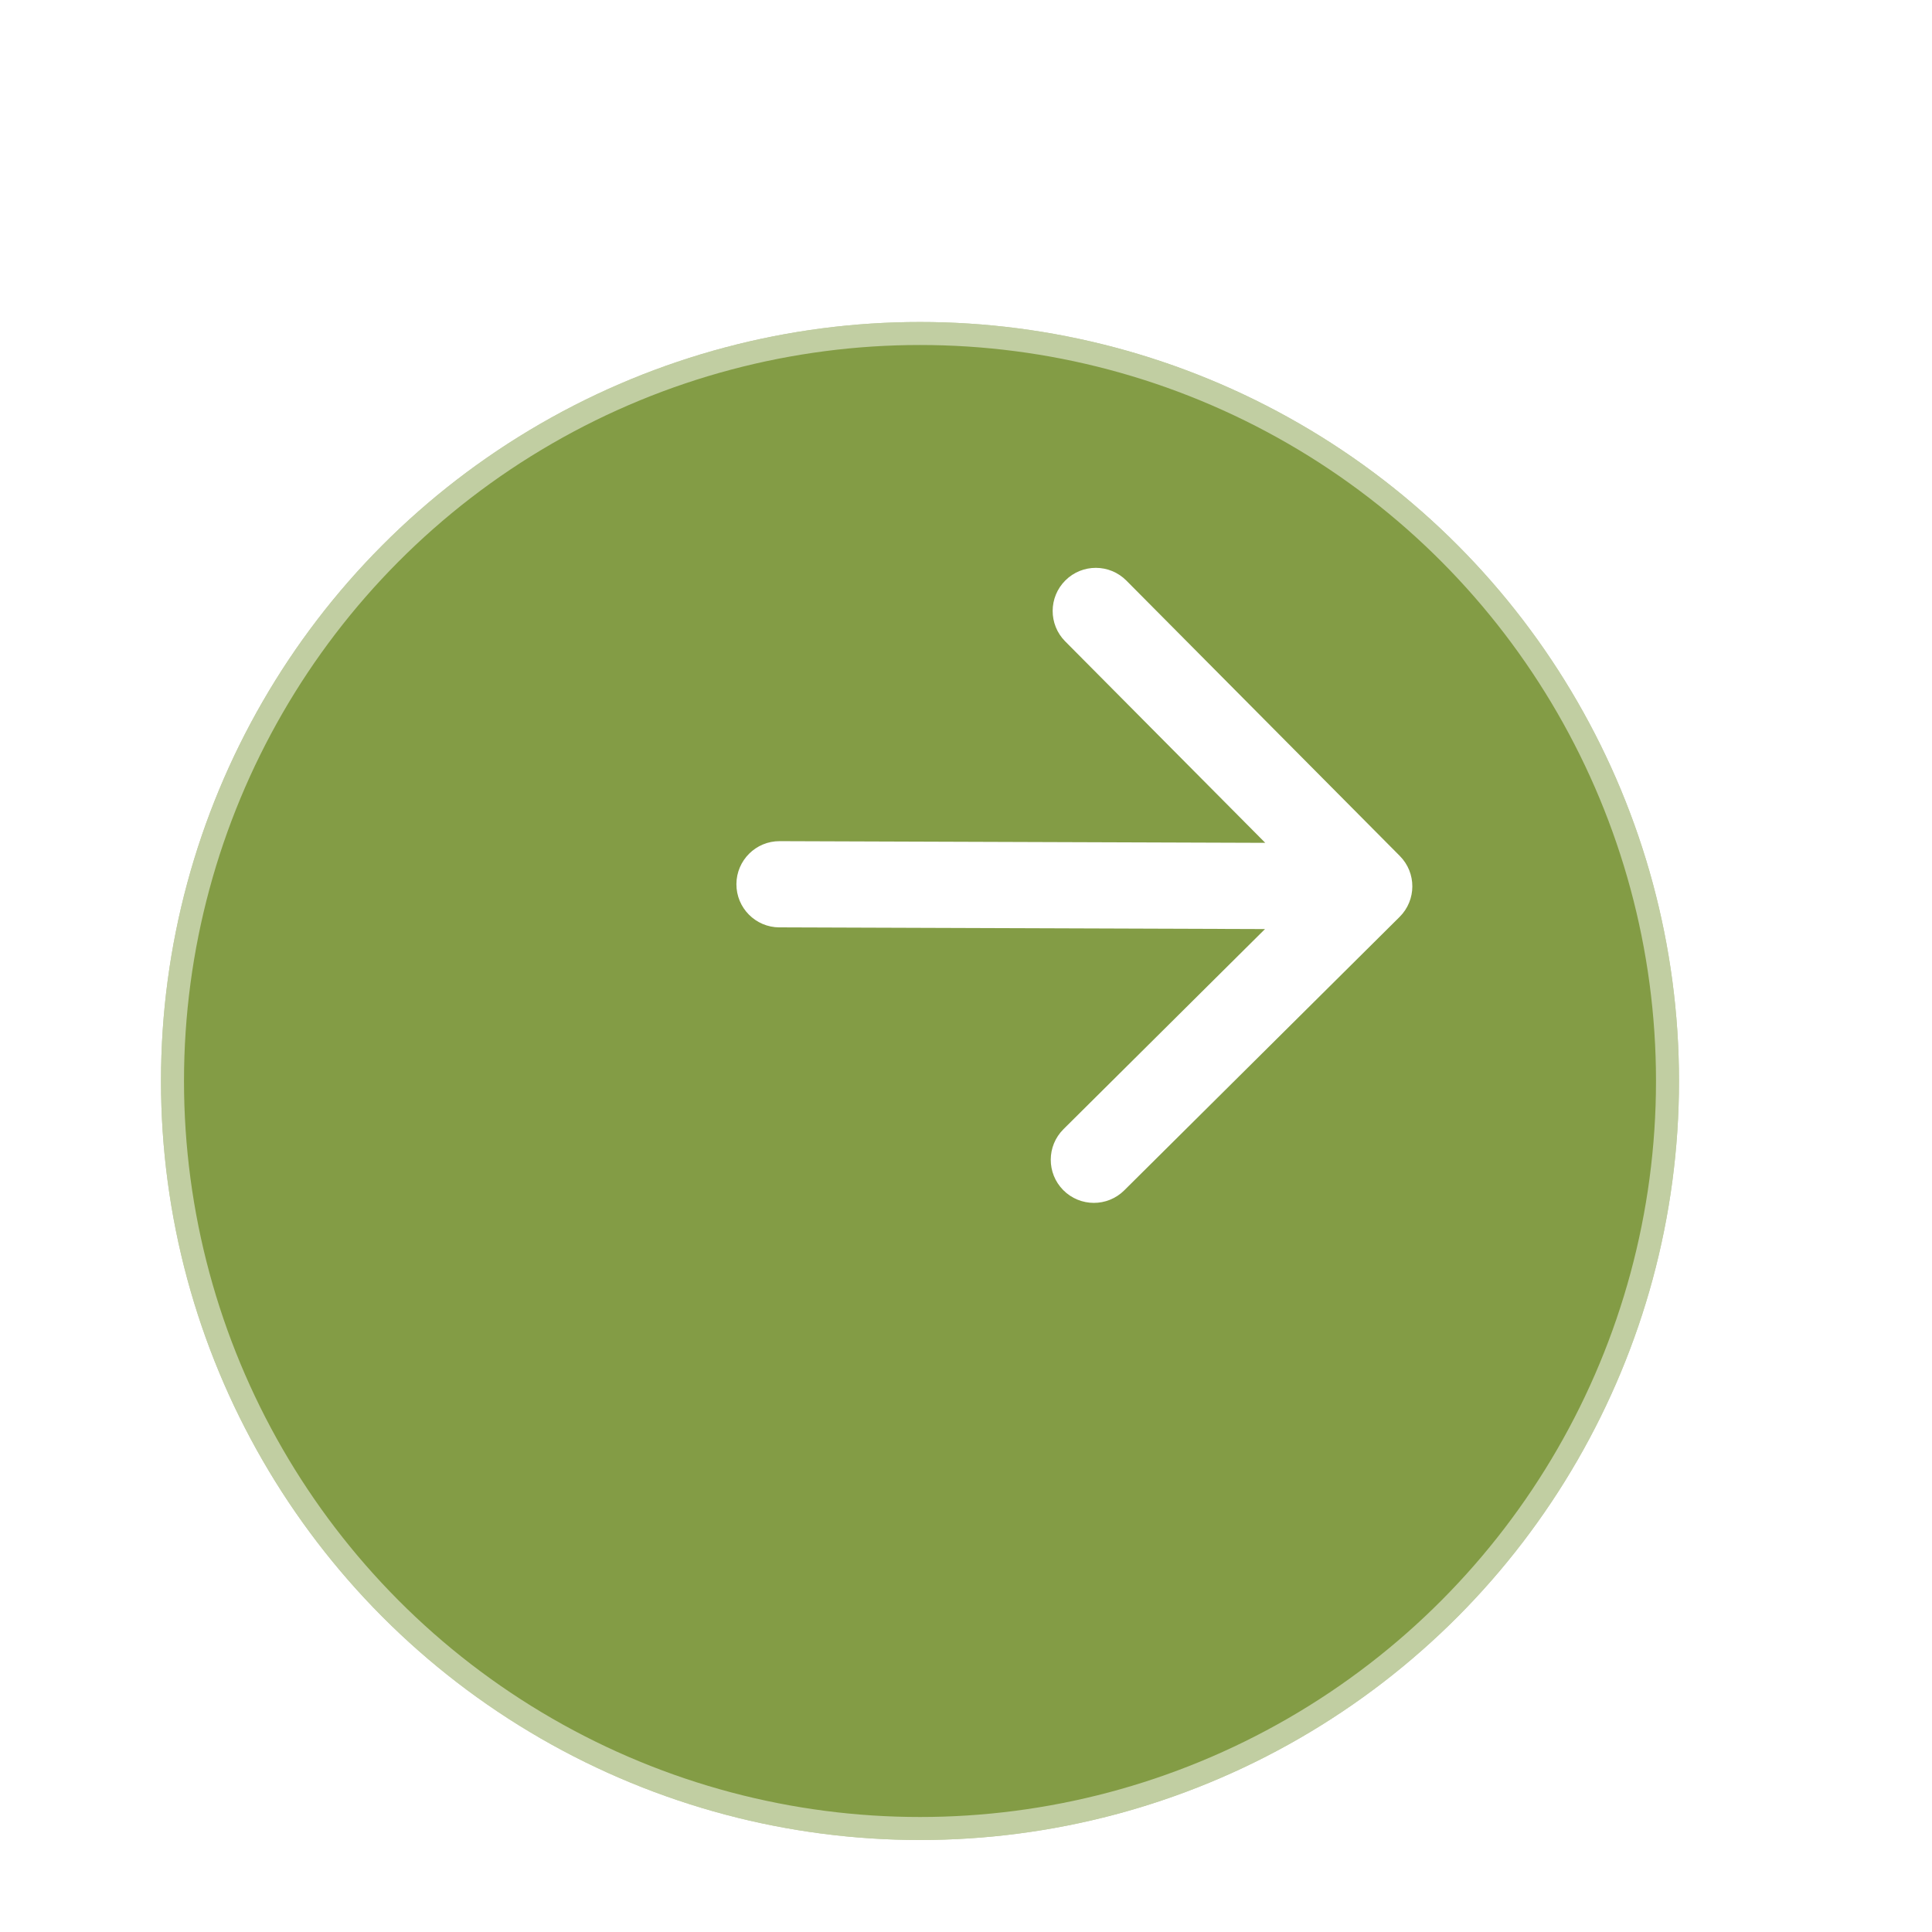 <svg width="84" height="84" viewBox="0 0 84 84" fill="none" xmlns="http://www.w3.org/2000/svg">
<g filter="url(#filter0_di_176_1020)">
<circle cx="47" cy="38" r="33" fill="#839C45"/>
<circle cx="47" cy="38" r="32.5" stroke="white" stroke-opacity="0.5"/>
</g>
<path d="M60.852 39.866C61.587 39.136 61.591 37.95 60.861 37.215L48.973 25.243C48.243 24.508 47.056 24.504 46.322 25.234C45.587 25.963 45.583 27.15 46.312 27.885L56.88 38.527L46.239 49.094C45.504 49.824 45.5 51.011 46.229 51.745C46.959 52.48 48.146 52.484 48.88 51.755L60.852 39.866ZM33.899 36.572C32.864 36.568 32.022 37.405 32.018 38.44C32.014 39.475 32.851 40.318 33.886 40.321L33.899 36.572ZM59.538 36.661L33.899 36.572L33.886 40.321L59.525 40.41L59.538 36.661Z" fill="white"/>
<defs>
<filter id="filter0_di_176_1020" x="0" y="0" width="84" height="84" filterUnits="userSpaceOnUse" color-interpolation-filters="sRGB">
<feFlood flood-opacity="0" result="BackgroundImageFix"/>
<feColorMatrix in="SourceAlpha" type="matrix" values="0 0 0 0 0 0 0 0 0 0 0 0 0 0 0 0 0 0 127 0" result="hardAlpha"/>
<feOffset dx="-5" dy="4"/>
<feGaussianBlur stdDeviation="4.5"/>
<feComposite in2="hardAlpha" operator="out"/>
<feColorMatrix type="matrix" values="0 0 0 0 0.581 0 0 0 0 0.65 0 0 0 0 0.41 0 0 0 1 0"/>
<feBlend mode="normal" in2="BackgroundImageFix" result="effect1_dropShadow_176_1020"/>
<feBlend mode="normal" in="SourceGraphic" in2="effect1_dropShadow_176_1020" result="shape"/>
<feColorMatrix in="SourceAlpha" type="matrix" values="0 0 0 0 0 0 0 0 0 0 0 0 0 0 0 0 0 0 127 0" result="hardAlpha"/>
<feOffset dx="-2" dy="5"/>
<feGaussianBlur stdDeviation="4"/>
<feComposite in2="hardAlpha" operator="arithmetic" k2="-1" k3="1"/>
<feColorMatrix type="matrix" values="0 0 0 0 0.364 0 0 0 0 0.454 0 0 0 0 0.141 0 0 0 1 0"/>
<feBlend mode="normal" in2="shape" result="effect2_innerShadow_176_1020"/>
</filter>
</defs>
</svg>
